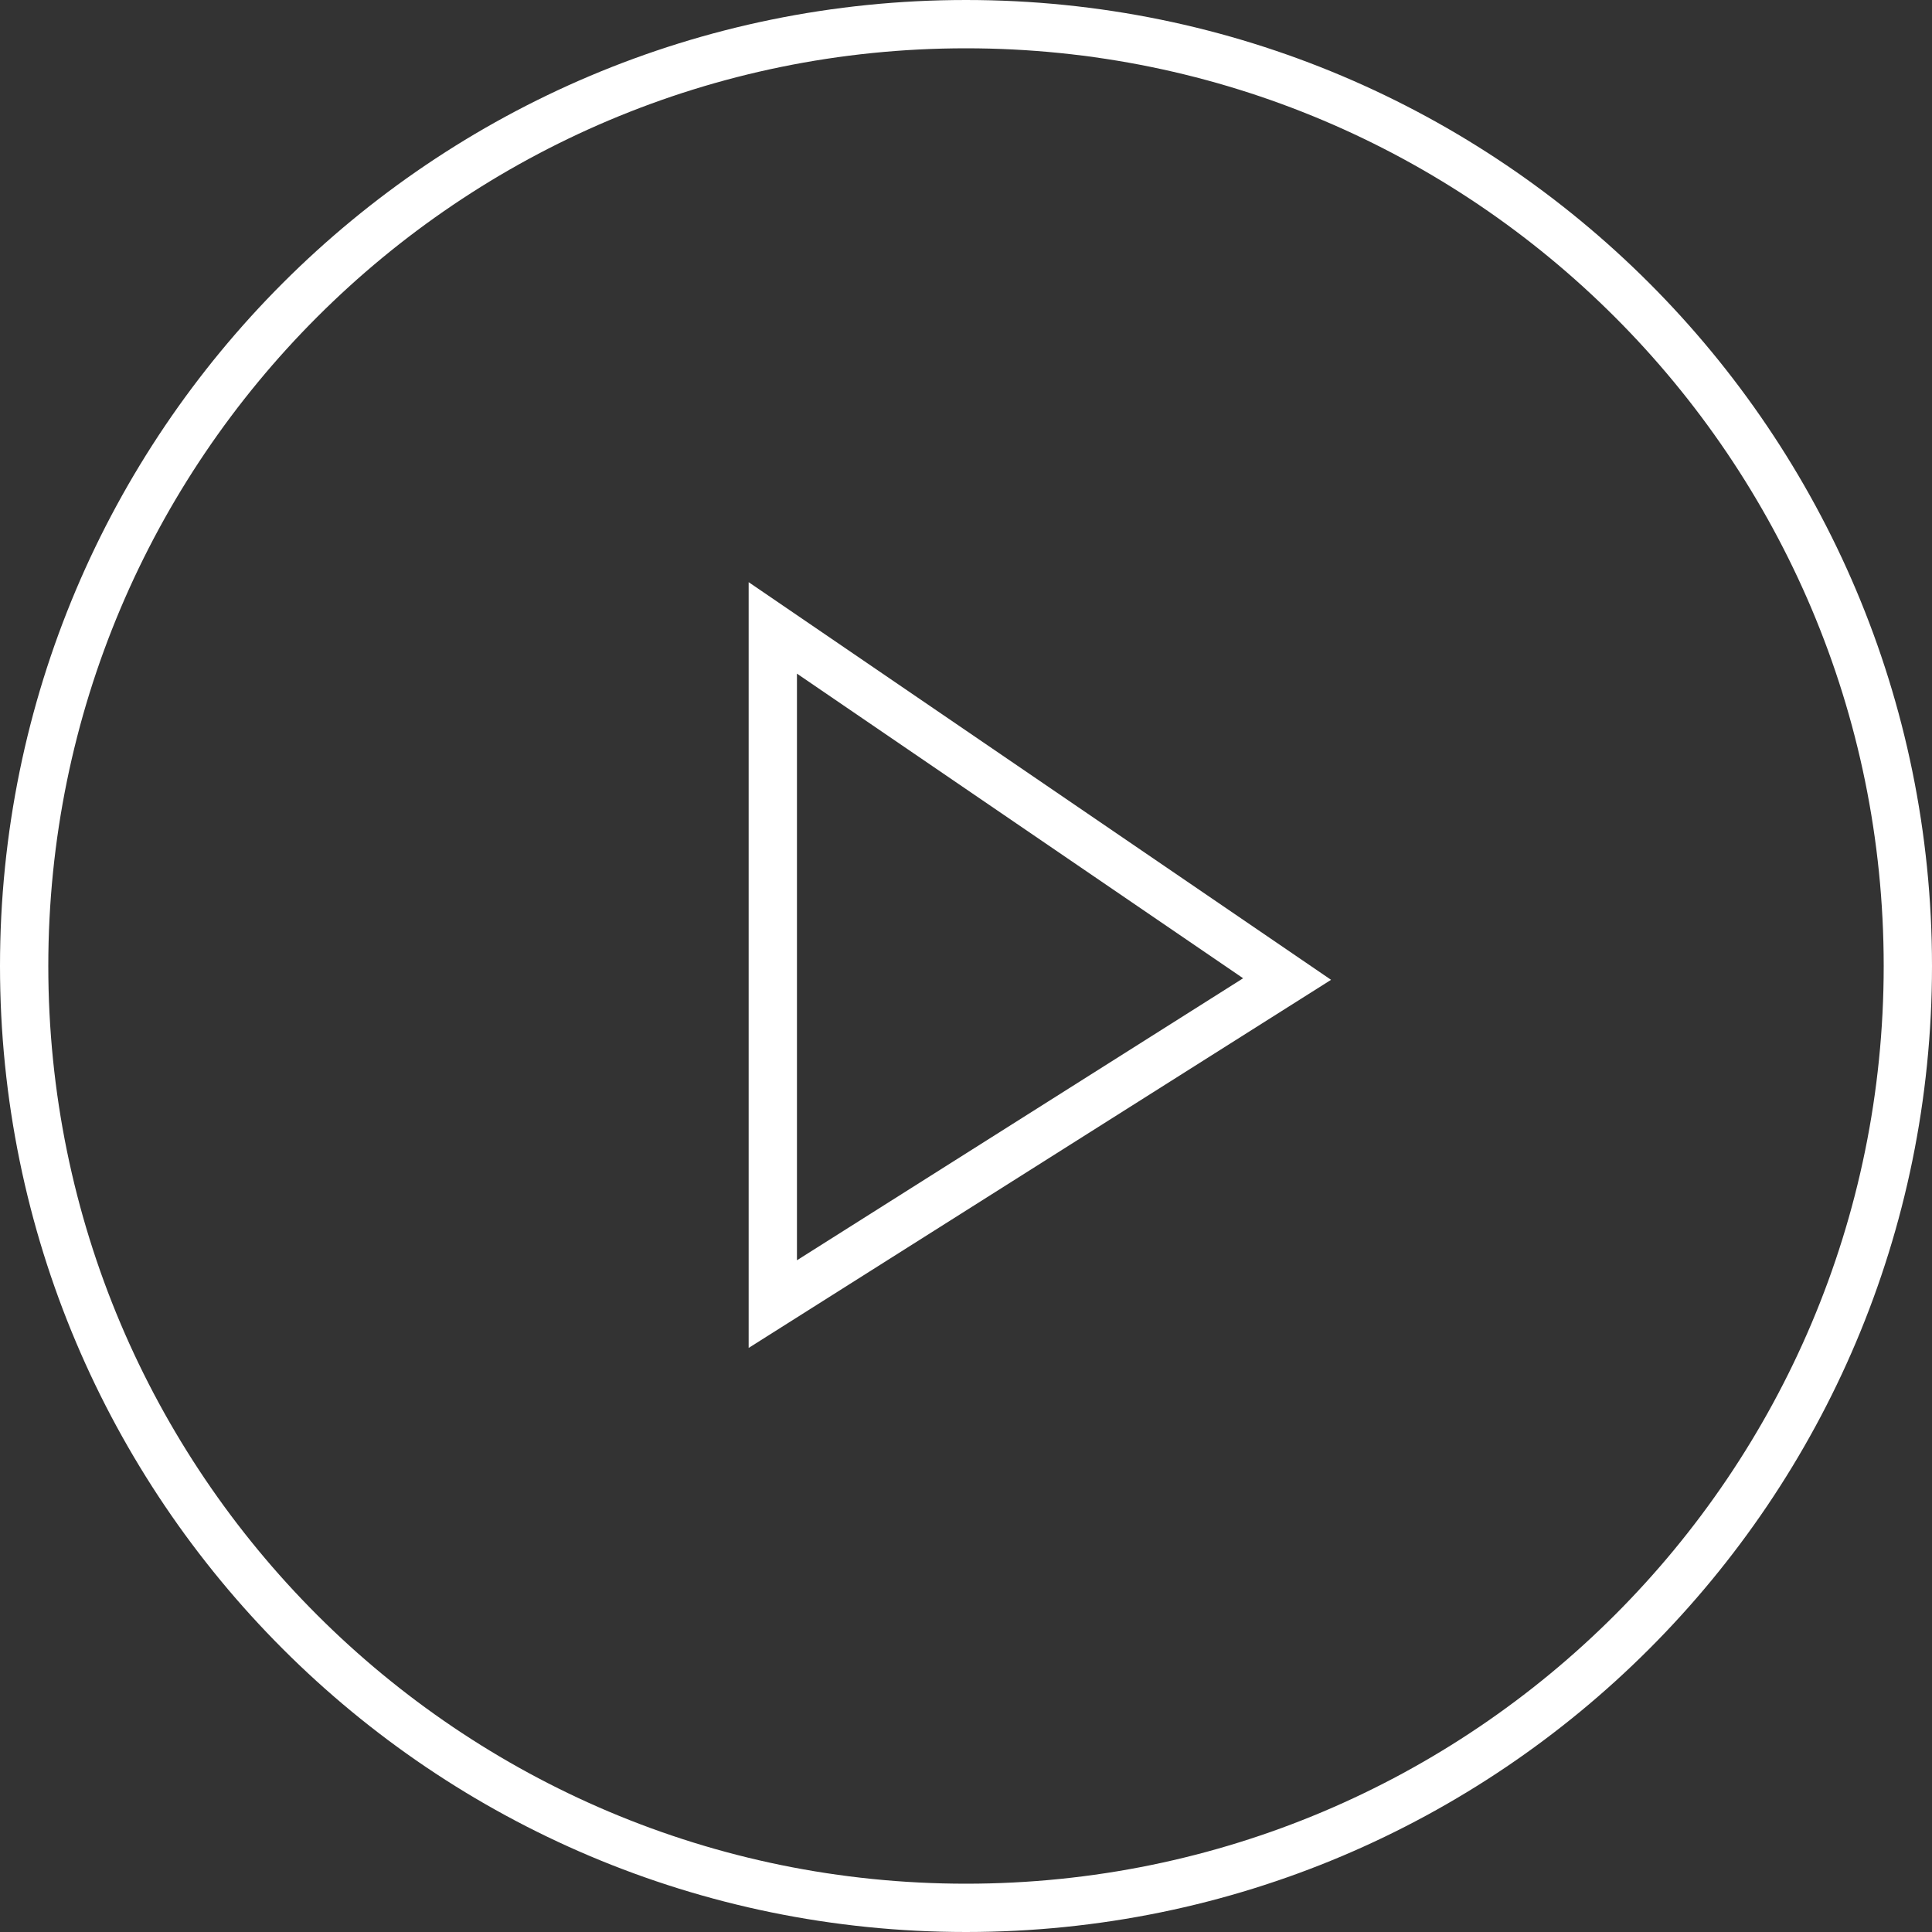 <svg width="40" height="40" viewBox="0 0 40 40" fill="none" xmlns="http://www.w3.org/2000/svg">
<rect x="0" y="0" width="40" height="40" fill="#333333" stroke="none"/>
<g clip-path="url(#clip0_116_68)">
<path d="M20 39.5C30.77 39.5 39.5 30.77 39.5 20C39.5 9.23 30.77 0.5 20 0.5C9.23 0.5 0.5 9.23 0.5 20C0.5 30.77 9.23 39.5 20 39.5Z" stroke="white"/>
<path fill-rule="evenodd" clip-rule="evenodd" d="M26.648 20.27L16 13V27L26.648 20.27Z" stroke="white"/>
</g>
<defs>
<clipPath id="clip0_116_68">
<rect width="40" height="40" fill="white"/>
</clipPath>
</defs>
</svg>
